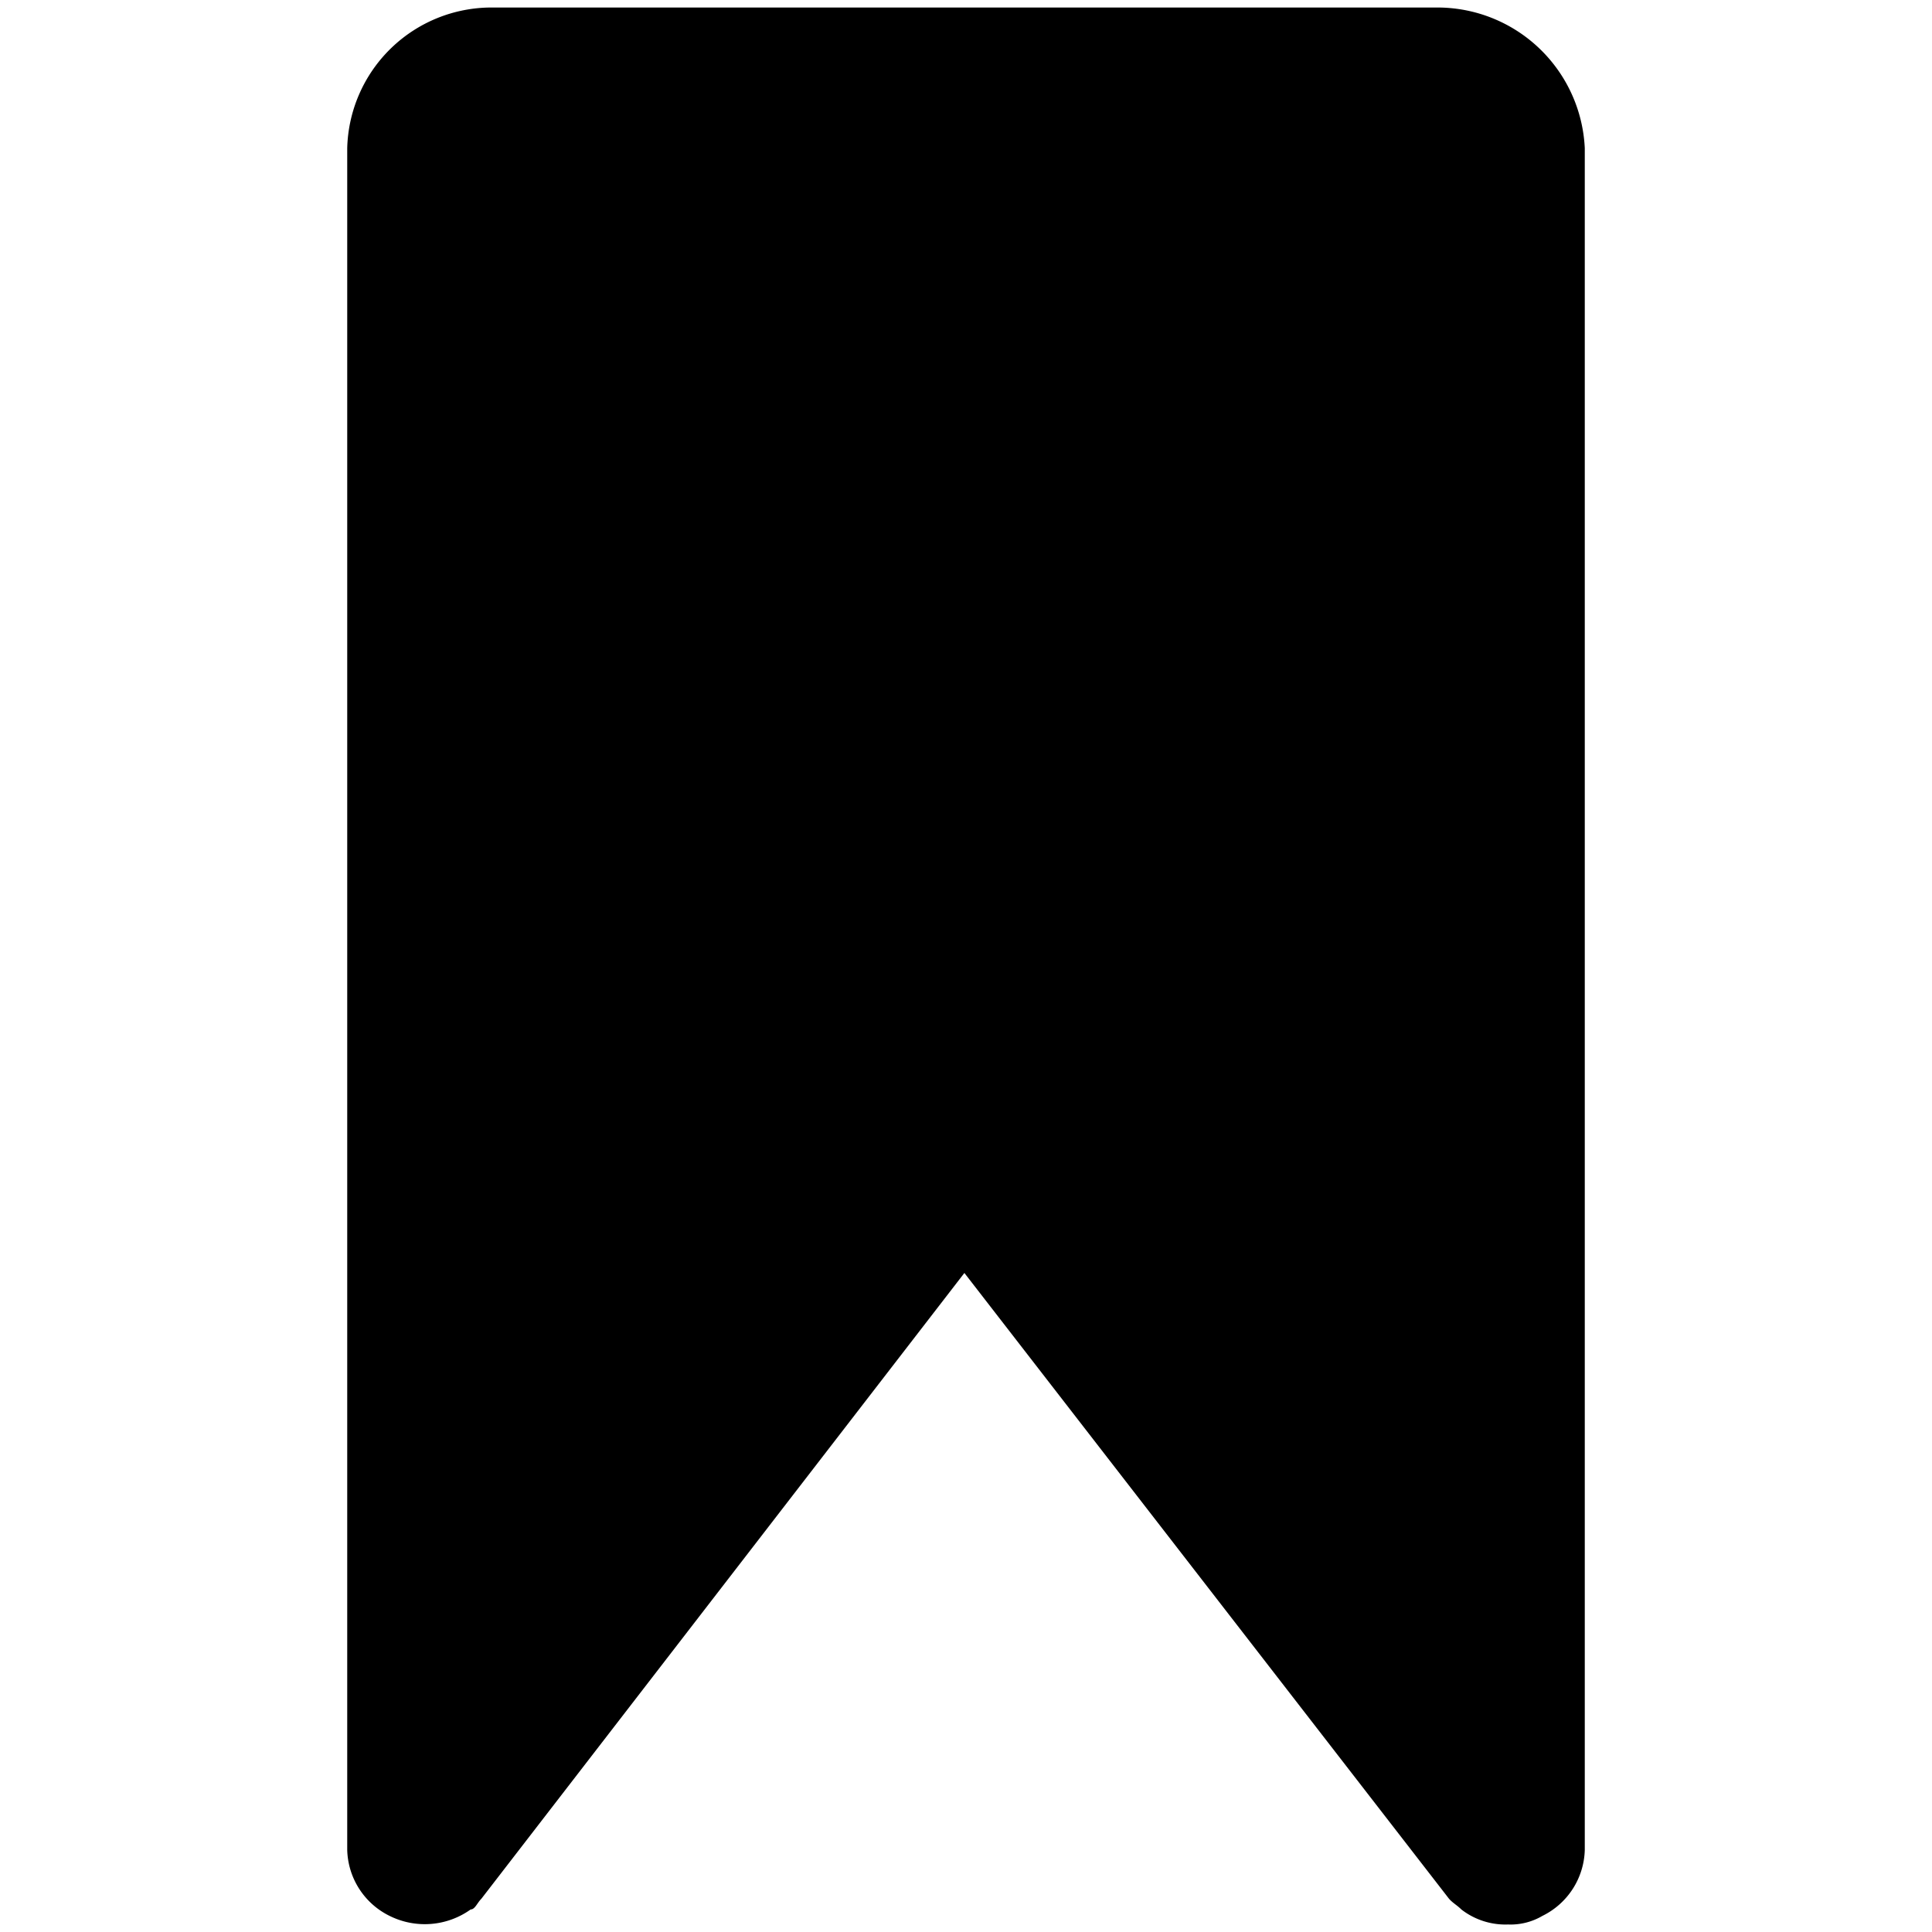 <svg id="Layer_1" data-name="Layer 1" xmlns="http://www.w3.org/2000/svg" viewBox="0 0 36 36"><title>bookmark</title><path d="M27.23,35.58a1.34,1.34,0,0,0,.87.28,1.17,1.17,0,0,0,.64-.16,1.41,1.41,0,0,0,.79-1.23V2.76A2.75,2.75,0,0,0,26.79.14H9.17a2.69,2.69,0,0,0-2.7,2.62V34.47a1.41,1.41,0,0,0,.79,1.23,1.47,1.47,0,0,0,1.51-.12c.08,0,.12-.12.2-.2l9-11.66L27,35.38C27.07,35.46,27.15,35.5,27.23,35.58Z"/></svg>